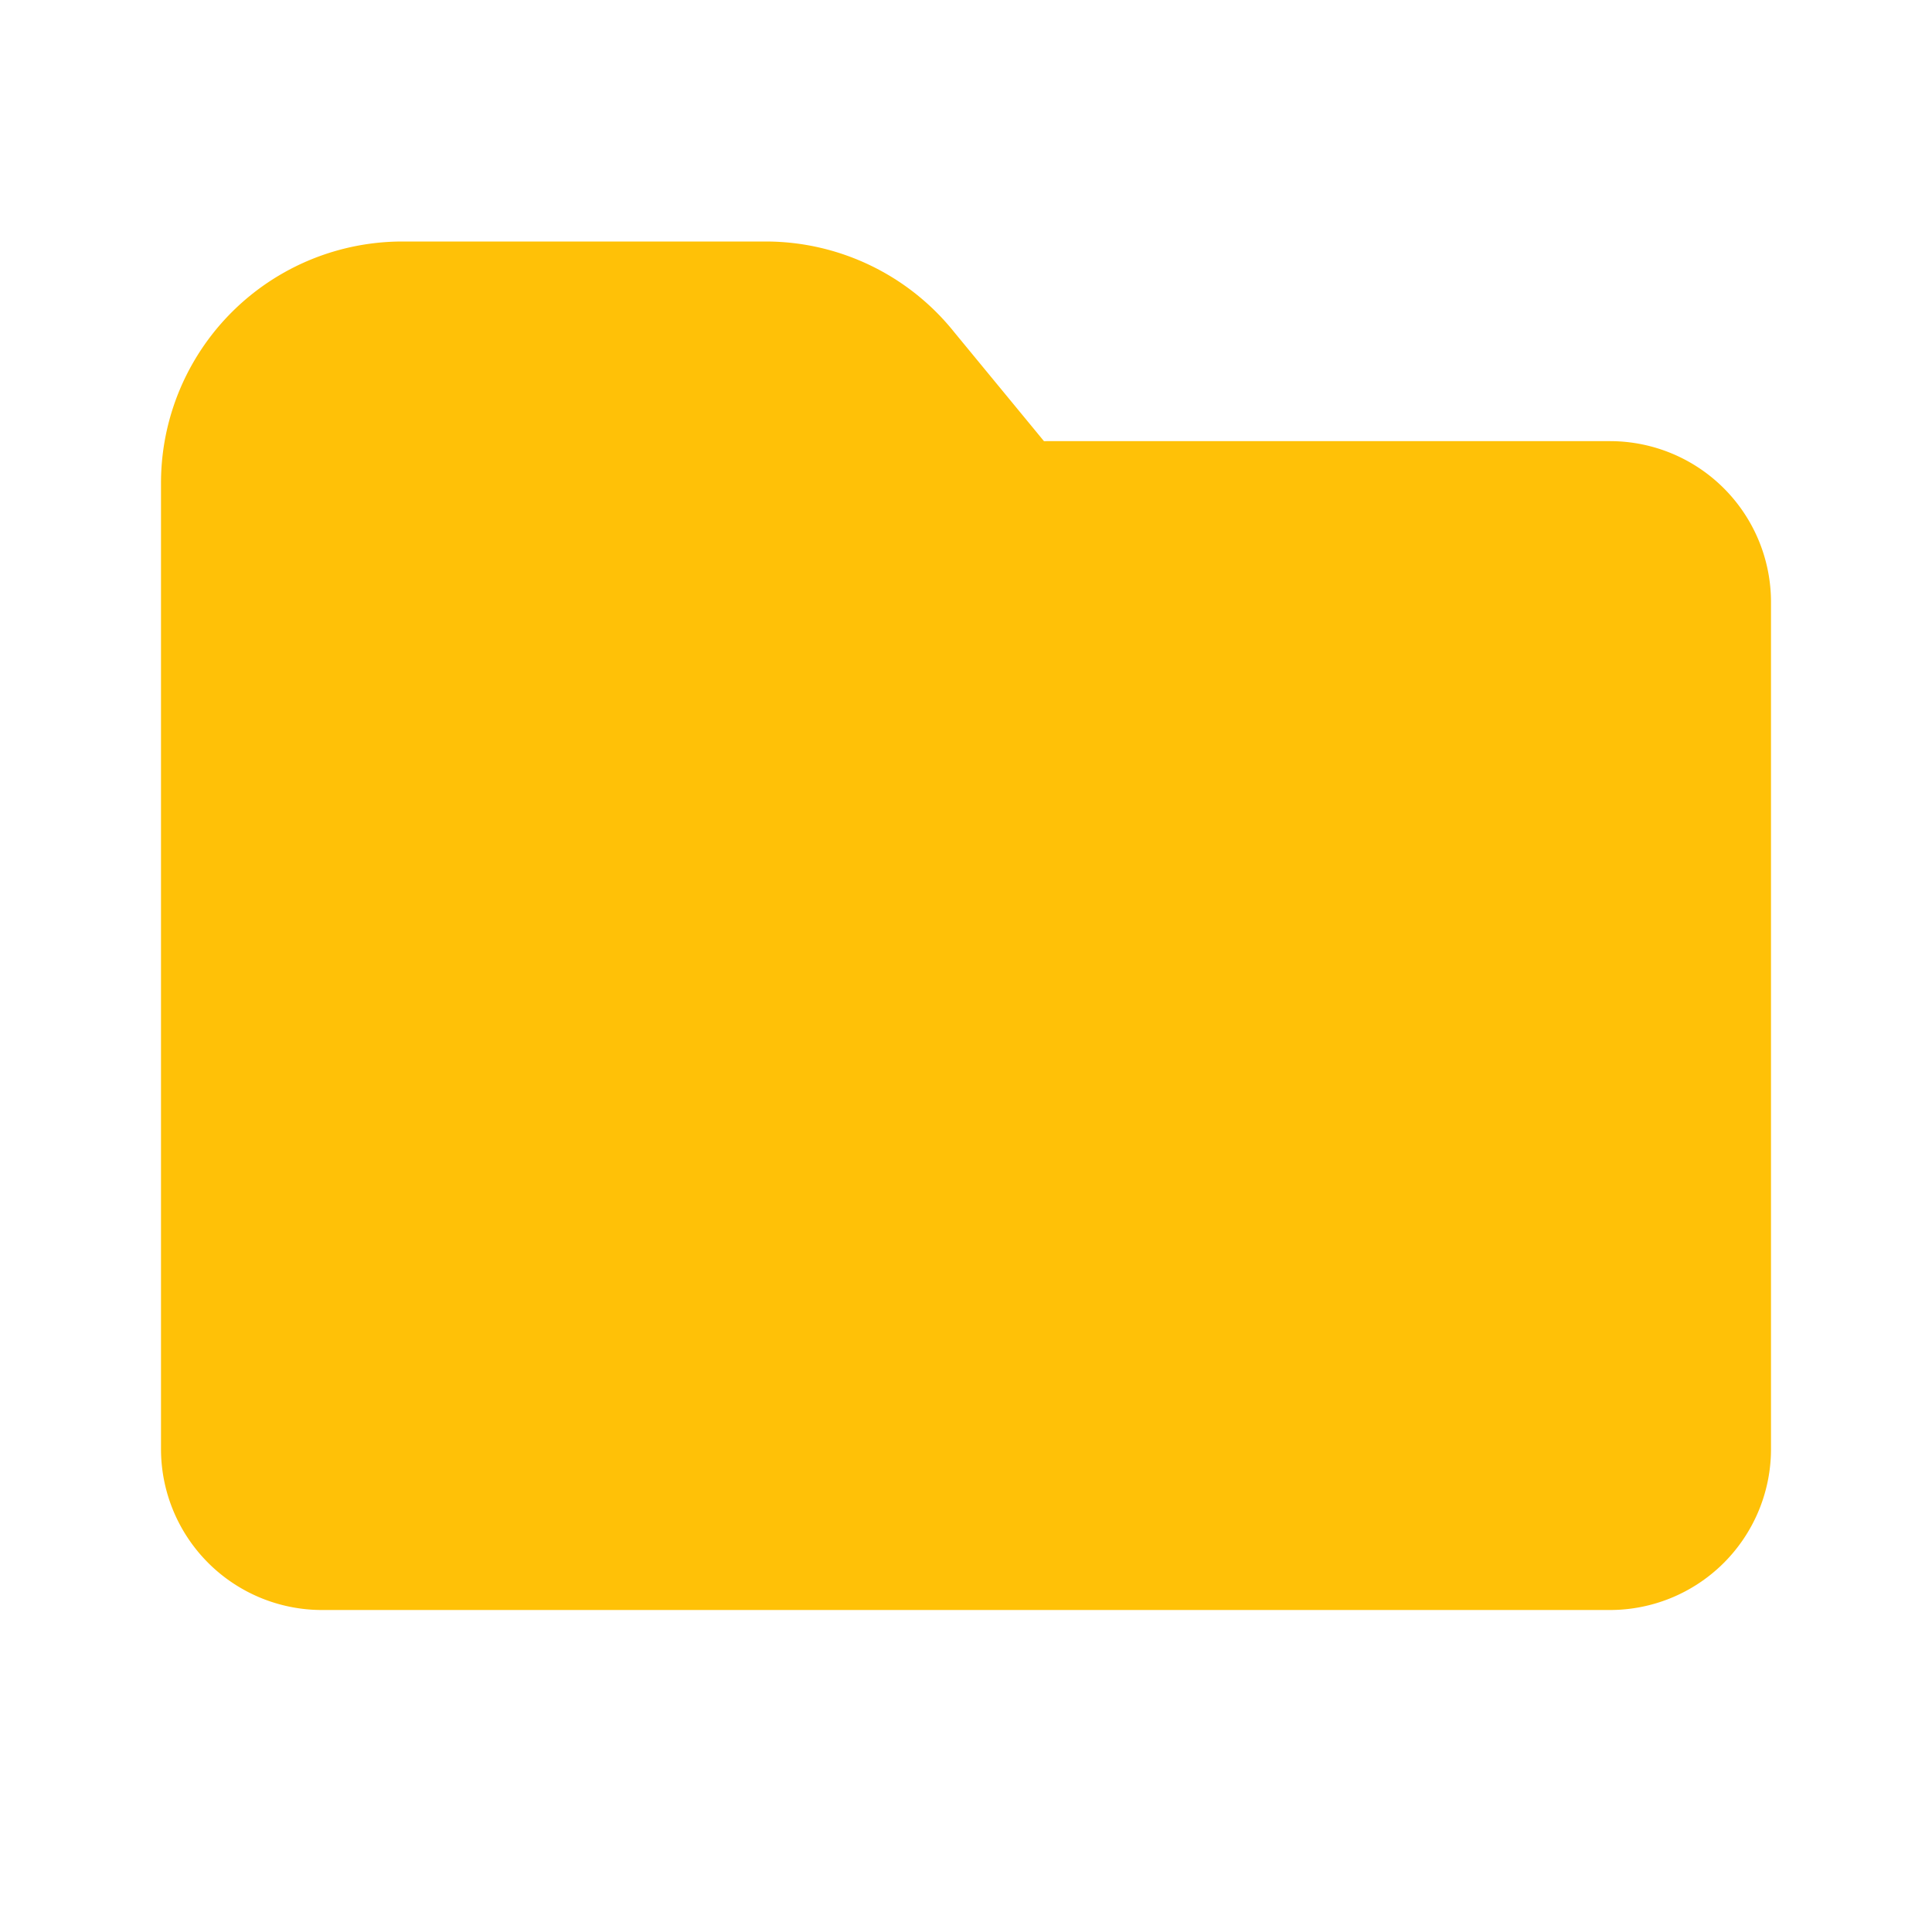 <svg width="20" height="20" viewBox="0 0 0.6 0.6" xmlns="http://www.w3.org/2000/svg" fill="#ffc107"><path stroke="#ffc107" stroke-linejoin="round" stroke-width=".05" d="M.075.45v-.3A.05.05 0 0 1 .125.1h.113a.05.05 0 0 1 .039.019l.028.034a.025.025 0 0 0 .02.009H.5a.025.025 0 0 1 .025.025V.45A.025.025 0 0 1 .5.475H.1A.025.025 0 0 1 .075.45z"/></svg>